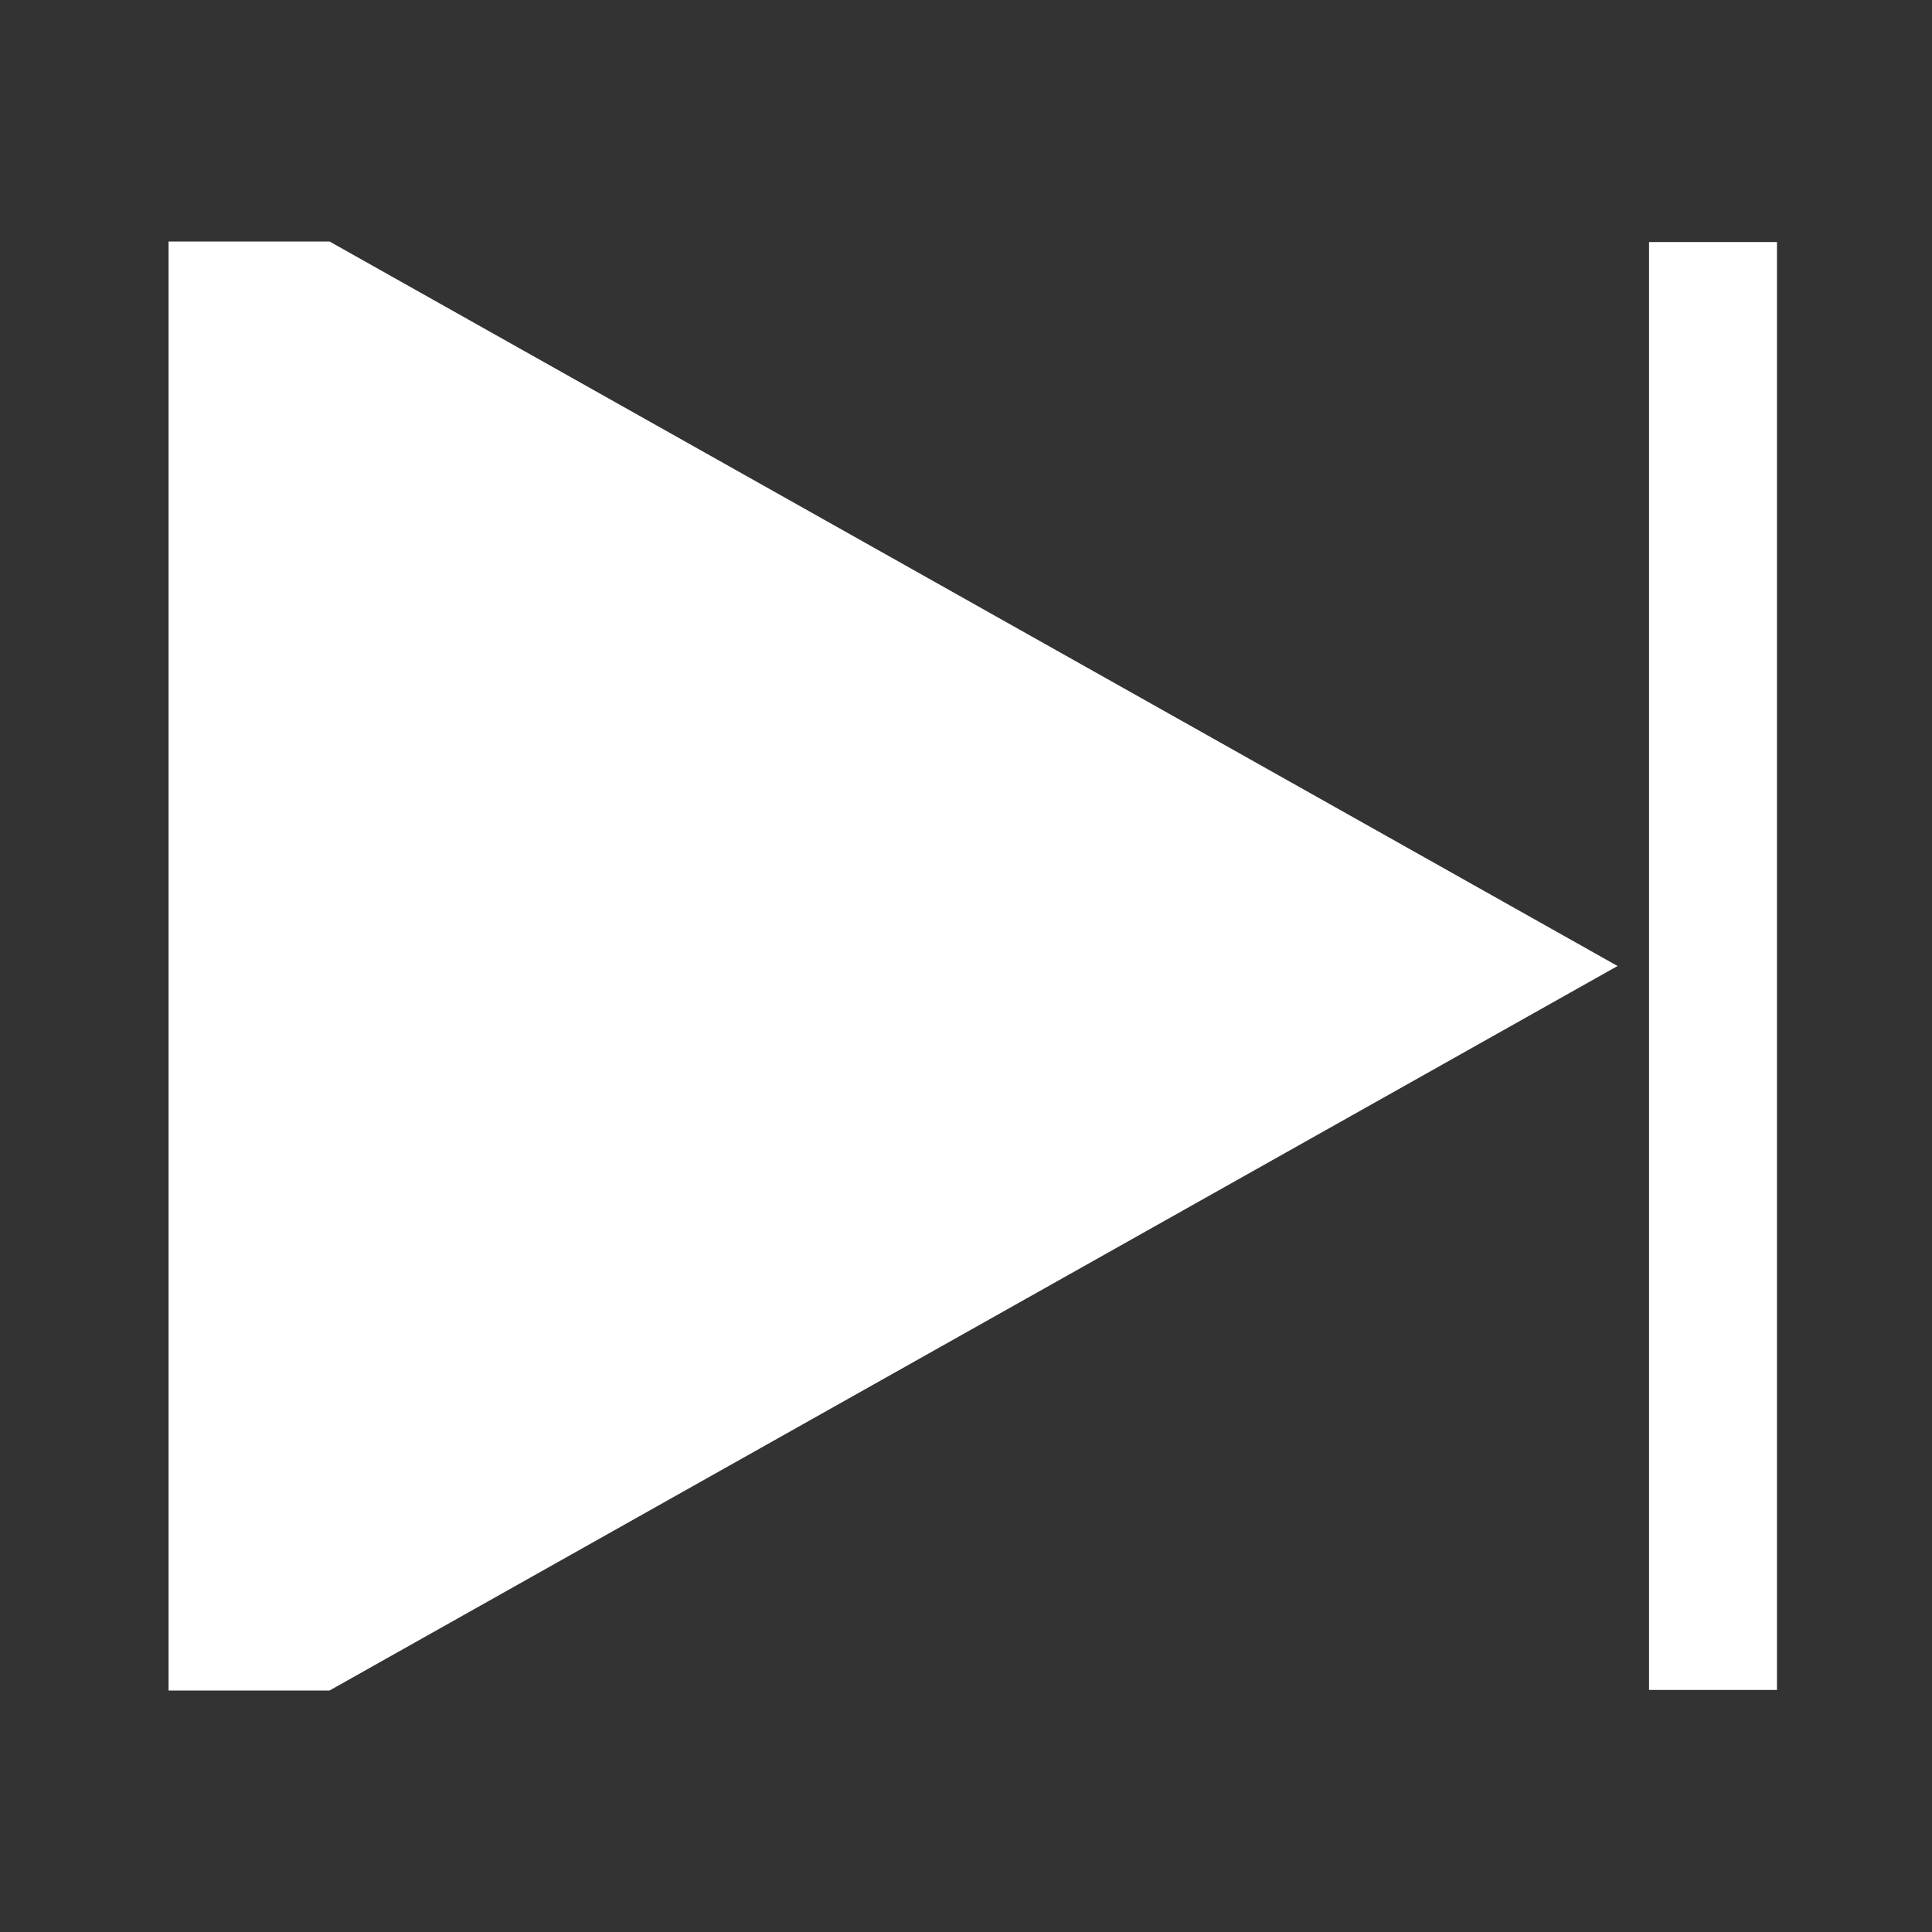<?xml version="1.0" encoding="UTF-8" standalone="no"?>
<svg
   width="24px"
   height="24px"
   viewBox="0 0 24 24"
   version="1.1"
   id="svg9"
   sodipodi:docname="SequenceEnd.svg"
   inkscape:version="1.2.2 (b0a8486541, 2022-12-01)"
   xmlns:inkscape="http://www.inkscape.org/namespaces/inkscape"
   xmlns:sodipodi="http://sodipodi.sourceforge.net/DTD/sodipodi-0.dtd"
   xmlns="http://www.w3.org/2000/svg"
   xmlns:svg="http://www.w3.org/2000/svg"
   xmlns:rdf="http://www.w3.org/1999/02/22-rdf-syntax-ns#"
   xmlns:cc="http://creativecommons.org/ns#"
   xmlns:dc="http://purl.org/dc/elements/1.1/">
  <rect x="0" y="0" width="24" height="24" fill="#333333" stroke="none"/>
  <defs
     id="defs13" />
  <sodipodi:namedview
     id="namedview11"
     pagecolor="#ffffff"
     bordercolor="#000000"
     borderopacity="0.25"
     inkscape:showpageshadow="2"
     inkscape:pageopacity="0.0"
     inkscape:pagecheckerboard="true"
     inkscape:deskcolor="#d1d1d1"
     showgrid="false"
     showguides="true"
     inkscape:zoom="16"
     inkscape:cx="20.3125"
     inkscape:cy="15.75"
     inkscape:window-width="3370"
     inkscape:window-height="1371"
     inkscape:window-x="1510"
     inkscape:window-y="847"
     inkscape:window-maximized="1"
     inkscape:current-layer="Icons-/-Video-Control-/-24x24-/-Backward">
    <sodipodi:guide
       position="18.277,21"
       orientation="0,-1"
       id="guide229"
       inkscape:locked="false" />
    <sodipodi:guide
       position="10.629,3.008"
       orientation="0,-1"
       id="guide231"
       inkscape:locked="false" />
  </sodipodi:namedview>
  <!-- Generator: Sketch 60 (88103) - https://sketch.com -->
  <title
     id="title2">Icons / Video Control / 24x24 / Backward</title>
  <desc
     id="desc4">Created with Sketch.</desc>
  <g
     id="Icons-/-Video-Control-/-24x24-/-Backward"
     stroke="none"
     stroke-width="1"
     fill="none"
     fill-rule="evenodd">
    <rect
       id="Icon-Background"
       x="-24"
       y="0"
       width="24"
       height="24"
       transform="scale(-1,1)" />
    <polygon
       id="Combined-Shape"
       fill="#ffffff"
       transform="translate(-0.906)"
       points="3,3 5,3 21,12 5,21 3,21 " />
    <rect
       style="fill:#ffffff;stroke-width:0.93"
       id="rect227"
       width="1.589"
       height="17.986"
       x="-22.074"
       y="3.007"
       transform="scale(-1,1)" />
  </g>
</svg>
